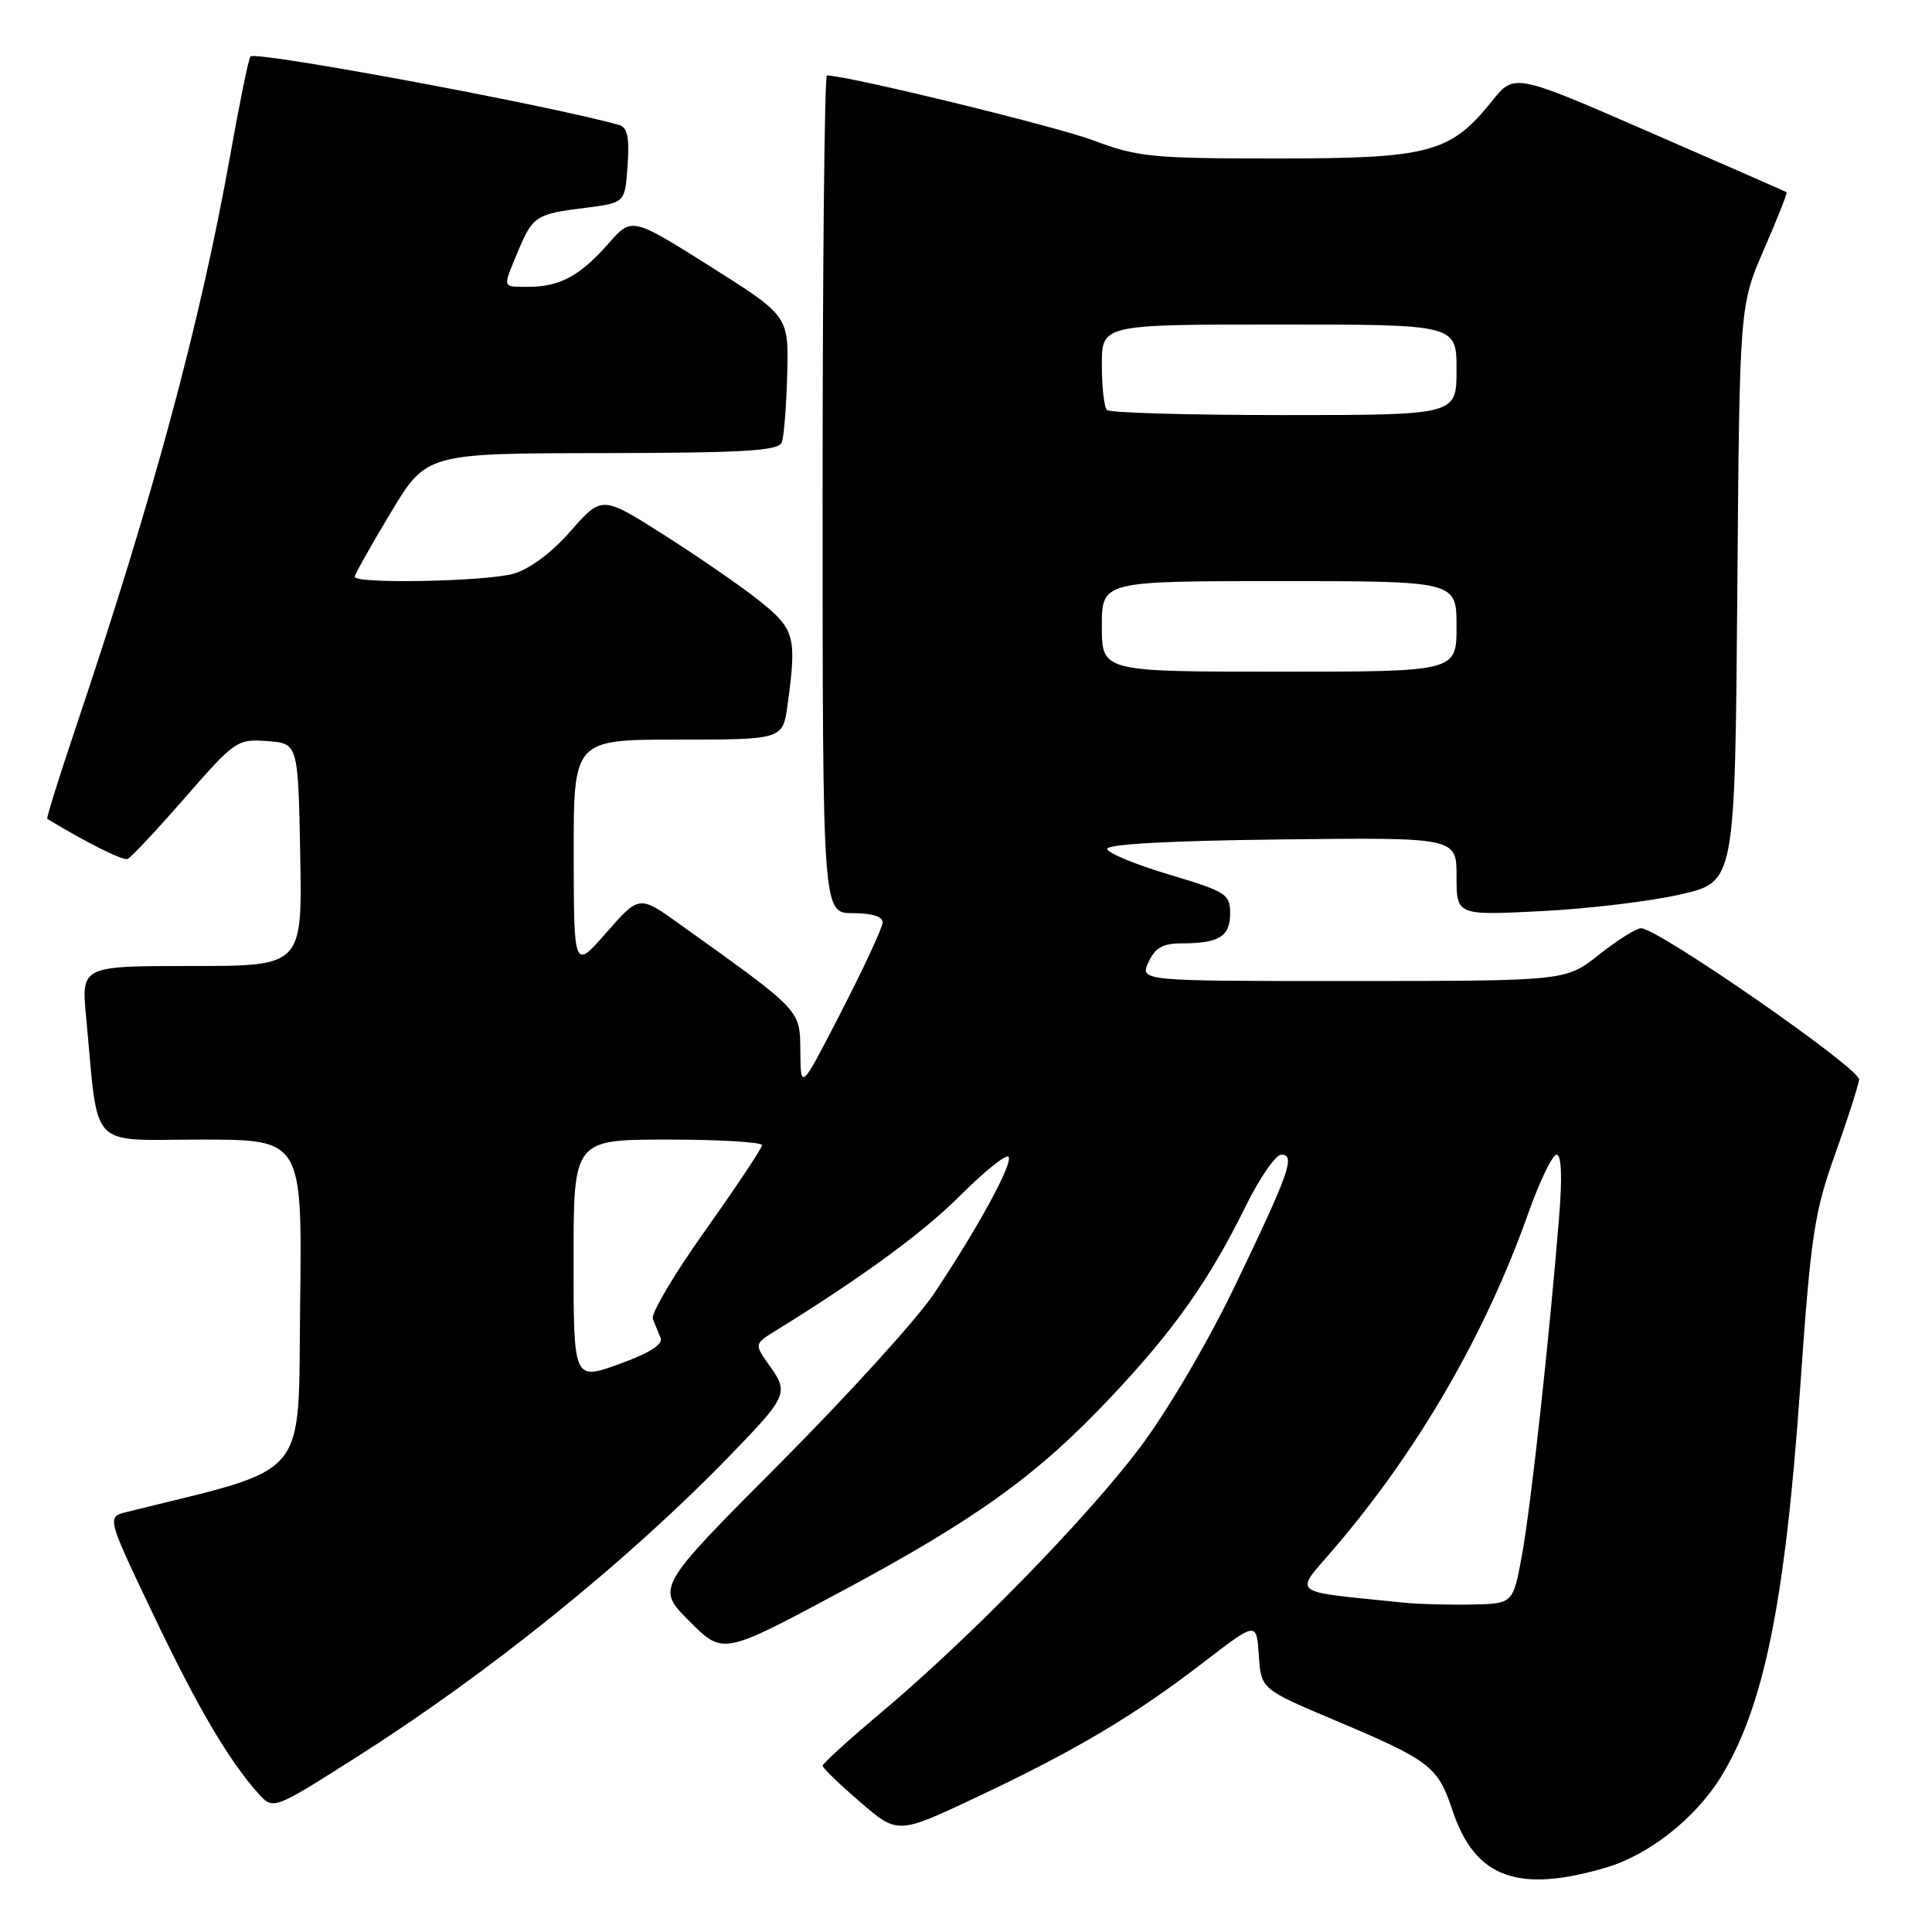 <?xml version="1.0" encoding="UTF-8" standalone="no"?>
<!DOCTYPE svg PUBLIC "-//W3C//DTD SVG 1.1//EN" "http://www.w3.org/Graphics/SVG/1.1/DTD/svg11.dtd" >
<svg xmlns="http://www.w3.org/2000/svg" xmlns:xlink="http://www.w3.org/1999/xlink" version="1.1" viewBox="0 0 256 256">
 <g >
 <path fill="currentColor"
d=" M 212.88 247.44 C 218.51 245.77 224.65 240.92 228.00 235.50 C 233.70 226.27 236.53 212.41 238.53 183.89 C 239.94 163.73 240.40 160.65 243.14 153.00 C 244.81 148.32 246.25 143.85 246.34 143.05 C 246.50 141.60 219.70 123.00 217.45 123.00 C 216.81 123.00 214.31 124.57 211.89 126.49 C 207.50 129.98 207.50 129.98 179.27 129.99 C 151.04 130.00 151.04 130.00 152.18 127.50 C 153.06 125.58 154.07 125.00 156.58 125.00 C 161.52 125.00 163.00 124.09 163.00 121.04 C 163.00 118.48 162.48 118.14 154.96 115.90 C 150.53 114.58 146.82 113.05 146.71 112.50 C 146.57 111.86 154.92 111.40 169.75 111.23 C 193.00 110.96 193.00 110.96 193.00 116.13 C 193.00 121.30 193.00 121.30 204.25 120.73 C 210.44 120.42 218.74 119.42 222.70 118.51 C 229.89 116.86 229.89 116.86 230.20 78.68 C 230.50 40.50 230.50 40.50 233.73 33.06 C 235.51 28.97 236.86 25.56 236.73 25.47 C 236.60 25.38 228.44 21.80 218.58 17.51 C 200.66 9.70 200.66 9.70 197.69 13.40 C 192.18 20.27 189.44 21.00 169.16 21.00 C 152.69 21.00 150.72 20.81 144.87 18.60 C 139.88 16.73 112.28 10.00 109.57 10.00 C 109.26 10.00 109.00 34.97 109.00 65.50 C 109.00 121.00 109.00 121.00 113.00 121.00 C 115.56 121.00 116.98 121.45 116.95 122.25 C 116.92 122.94 114.47 128.22 111.50 134.00 C 106.10 144.50 106.10 144.50 106.05 139.37 C 105.99 133.73 106.36 134.12 90.10 122.48 C 84.70 118.61 84.70 118.61 80.37 123.55 C 76.04 128.50 76.04 128.50 76.02 113.25 C 76.00 98.00 76.00 98.00 89.86 98.00 C 103.73 98.00 103.73 98.00 104.36 93.36 C 105.59 84.43 105.31 83.38 100.75 79.71 C 98.41 77.83 92.73 73.90 88.13 70.97 C 79.76 65.65 79.76 65.65 75.63 70.35 C 73.08 73.26 70.17 75.42 68.01 76.03 C 64.30 77.06 47.00 77.39 47.00 76.43 C 47.00 76.12 49.14 72.31 51.75 67.97 C 56.50 60.07 56.50 60.07 79.78 60.04 C 98.59 60.01 103.16 59.74 103.59 58.62 C 103.88 57.87 104.20 53.79 104.31 49.56 C 104.50 41.86 104.50 41.86 94.11 35.30 C 83.71 28.75 83.71 28.75 80.61 32.29 C 76.89 36.53 74.17 38.00 70.07 38.00 C 66.48 38.00 66.57 38.29 68.61 33.37 C 70.59 28.63 71.00 28.35 77.56 27.54 C 82.82 26.88 82.82 26.88 83.16 21.93 C 83.42 18.17 83.14 16.87 82.00 16.55 C 72.71 13.94 33.93 6.73 33.19 7.48 C 32.95 7.71 31.73 13.67 30.48 20.70 C 26.55 42.73 20.26 66.05 10.03 96.43 C 7.82 102.99 6.13 108.42 6.26 108.50 C 11.47 111.66 16.28 114.06 16.90 113.82 C 17.34 113.64 20.77 109.99 24.51 105.70 C 31.13 98.12 31.43 97.91 35.41 98.20 C 39.50 98.50 39.50 98.50 39.78 113.25 C 40.05 128.00 40.05 128.00 25.41 128.00 C 10.77 128.00 10.77 128.00 11.41 134.75 C 13.11 152.70 11.52 151.00 26.61 151.00 C 40.04 151.00 40.04 151.00 39.77 172.75 C 39.47 196.53 41.39 194.23 16.82 200.34 C 14.14 201.00 14.14 201.00 20.22 213.75 C 26.15 226.20 30.31 233.28 34.25 237.67 C 36.20 239.84 36.20 239.84 47.35 232.76 C 64.79 221.68 82.98 207.00 96.46 193.14 C 104.33 185.04 104.55 184.58 102.02 181.03 C 99.93 178.09 99.93 178.09 102.71 176.37 C 114.26 169.23 122.33 163.32 127.25 158.40 C 130.41 155.24 133.27 152.94 133.62 153.28 C 134.33 154.00 129.60 162.69 123.70 171.50 C 121.49 174.80 112.31 184.90 103.30 193.95 C 86.92 210.39 86.92 210.39 91.36 214.83 C 95.79 219.27 95.79 219.27 111.10 211.08 C 129.41 201.28 137.44 195.51 147.31 185.01 C 155.63 176.17 160.23 169.64 165.10 159.75 C 166.93 156.04 169.04 153.00 169.78 153.00 C 171.70 153.00 170.85 155.39 163.58 170.50 C 159.96 178.01 154.64 187.05 150.97 191.91 C 143.84 201.34 128.34 217.20 116.70 226.97 C 112.47 230.53 109.00 233.68 109.00 233.97 C 109.00 234.26 111.24 236.43 113.98 238.78 C 118.95 243.07 118.95 243.07 129.50 238.09 C 142.49 231.97 150.41 227.26 159.50 220.25 C 166.50 214.86 166.50 214.86 166.80 219.34 C 167.10 223.82 167.10 223.82 176.89 227.95 C 189.52 233.28 190.52 234.05 192.46 239.88 C 195.43 248.82 201.13 250.93 212.88 247.44 Z  M 186.00 212.36 C 170.54 210.77 171.42 211.45 176.79 205.17 C 187.91 192.18 196.83 176.78 202.51 160.75 C 204.02 156.49 205.71 153.00 206.26 153.00 C 206.90 153.00 207.02 155.98 206.59 161.25 C 205.30 177.32 202.85 199.59 201.68 206.00 C 200.49 212.50 200.49 212.50 195.00 212.61 C 191.97 212.67 187.93 212.56 186.00 212.36 Z  M 76.00 166.96 C 76.00 151.00 76.00 151.00 88.50 151.00 C 95.38 151.00 100.99 151.34 100.97 151.75 C 100.96 152.16 97.58 157.22 93.48 163.00 C 89.37 168.78 86.23 174.06 86.50 174.75 C 86.78 175.44 87.24 176.58 87.53 177.29 C 87.88 178.15 86.03 179.31 82.03 180.75 C 76.00 182.92 76.00 182.92 76.00 166.96 Z  M 146.00 83.00 C 146.00 77.00 146.00 77.00 169.50 77.00 C 193.00 77.00 193.00 77.00 193.00 83.00 C 193.00 89.00 193.00 89.00 169.50 89.00 C 146.00 89.00 146.00 89.00 146.00 83.00 Z  M 146.67 54.33 C 146.30 53.97 146.00 51.27 146.00 48.33 C 146.00 43.00 146.00 43.00 169.50 43.00 C 193.00 43.00 193.00 43.00 193.00 49.00 C 193.00 55.00 193.00 55.00 170.17 55.00 C 157.61 55.00 147.03 54.70 146.67 54.33 Z "/>
</g>
</svg>
